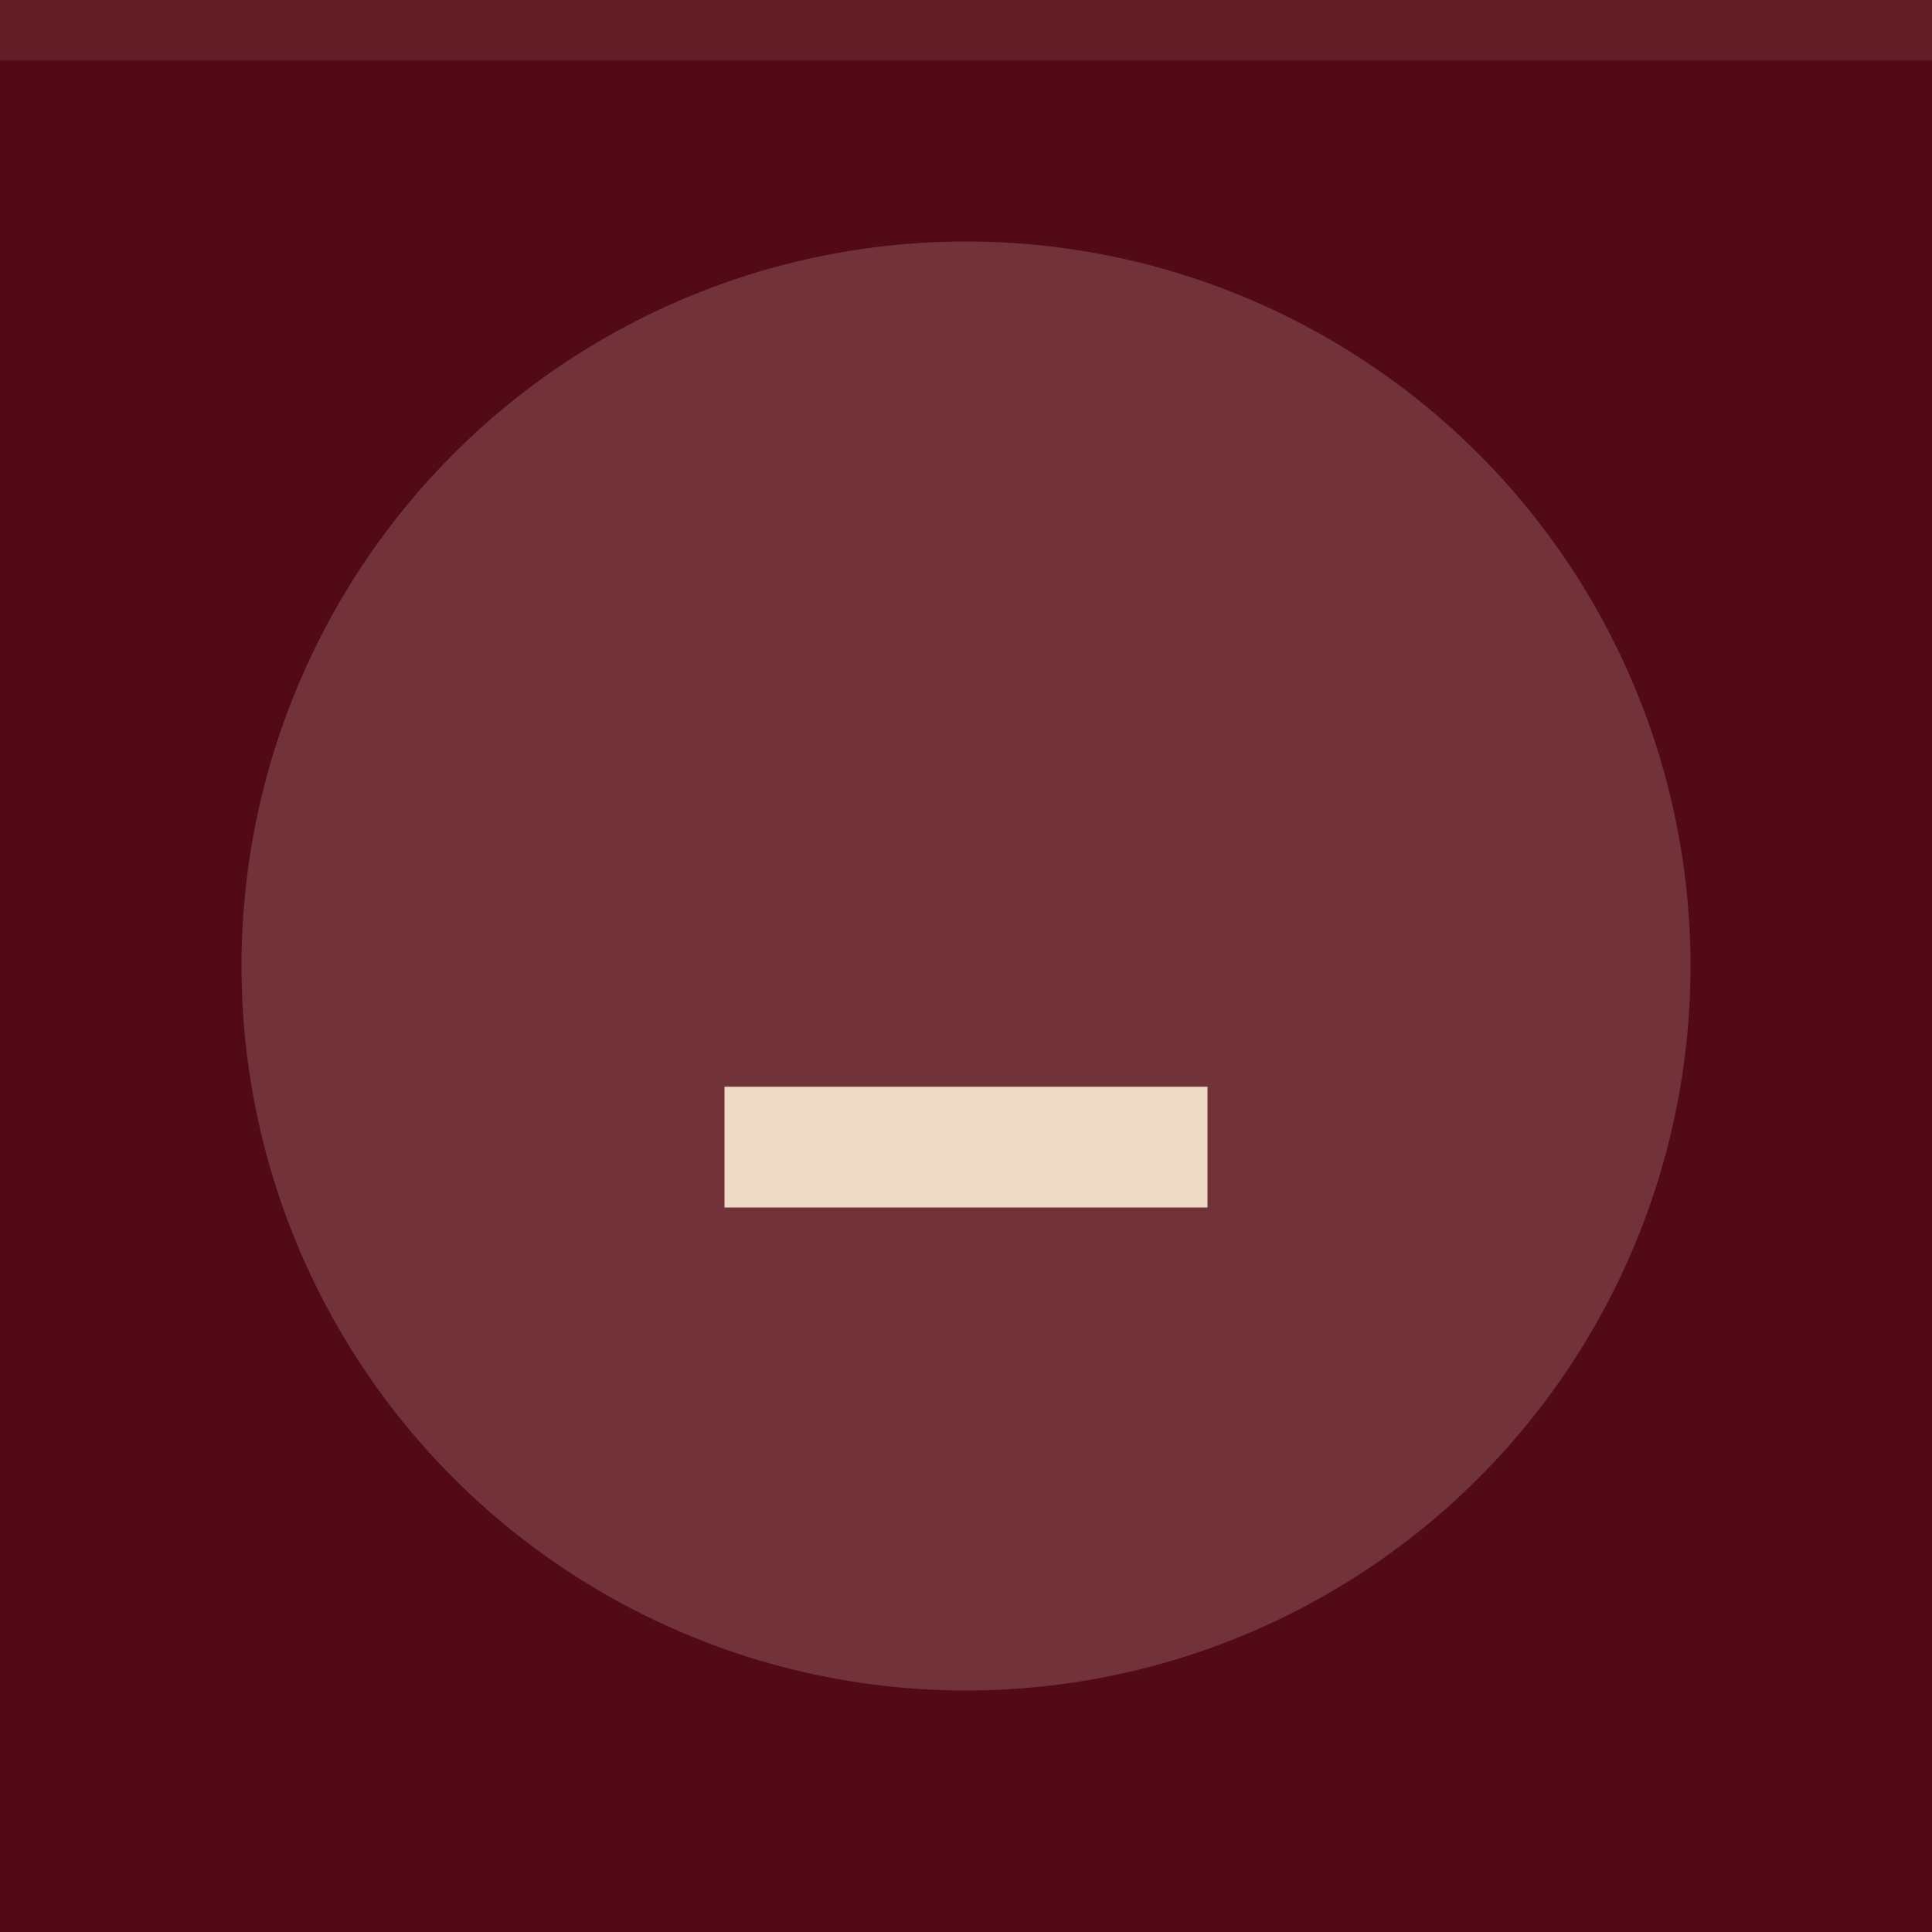 <svg xmlns="http://www.w3.org/2000/svg" width="32" height="32" viewBox="0 0 32 32">
  <rect width="32" height="32" fill="#520a16"/>
  <rect width="32" height="1" fill="#efdac5" fill-opacity="0.1"/>
  <g fill="#efdac5">
    <circle cx="16" cy="16" r="12" opacity="0.2"/>
    <path d="m12 18h8v2h-8z"/>
  </g>
</svg>
